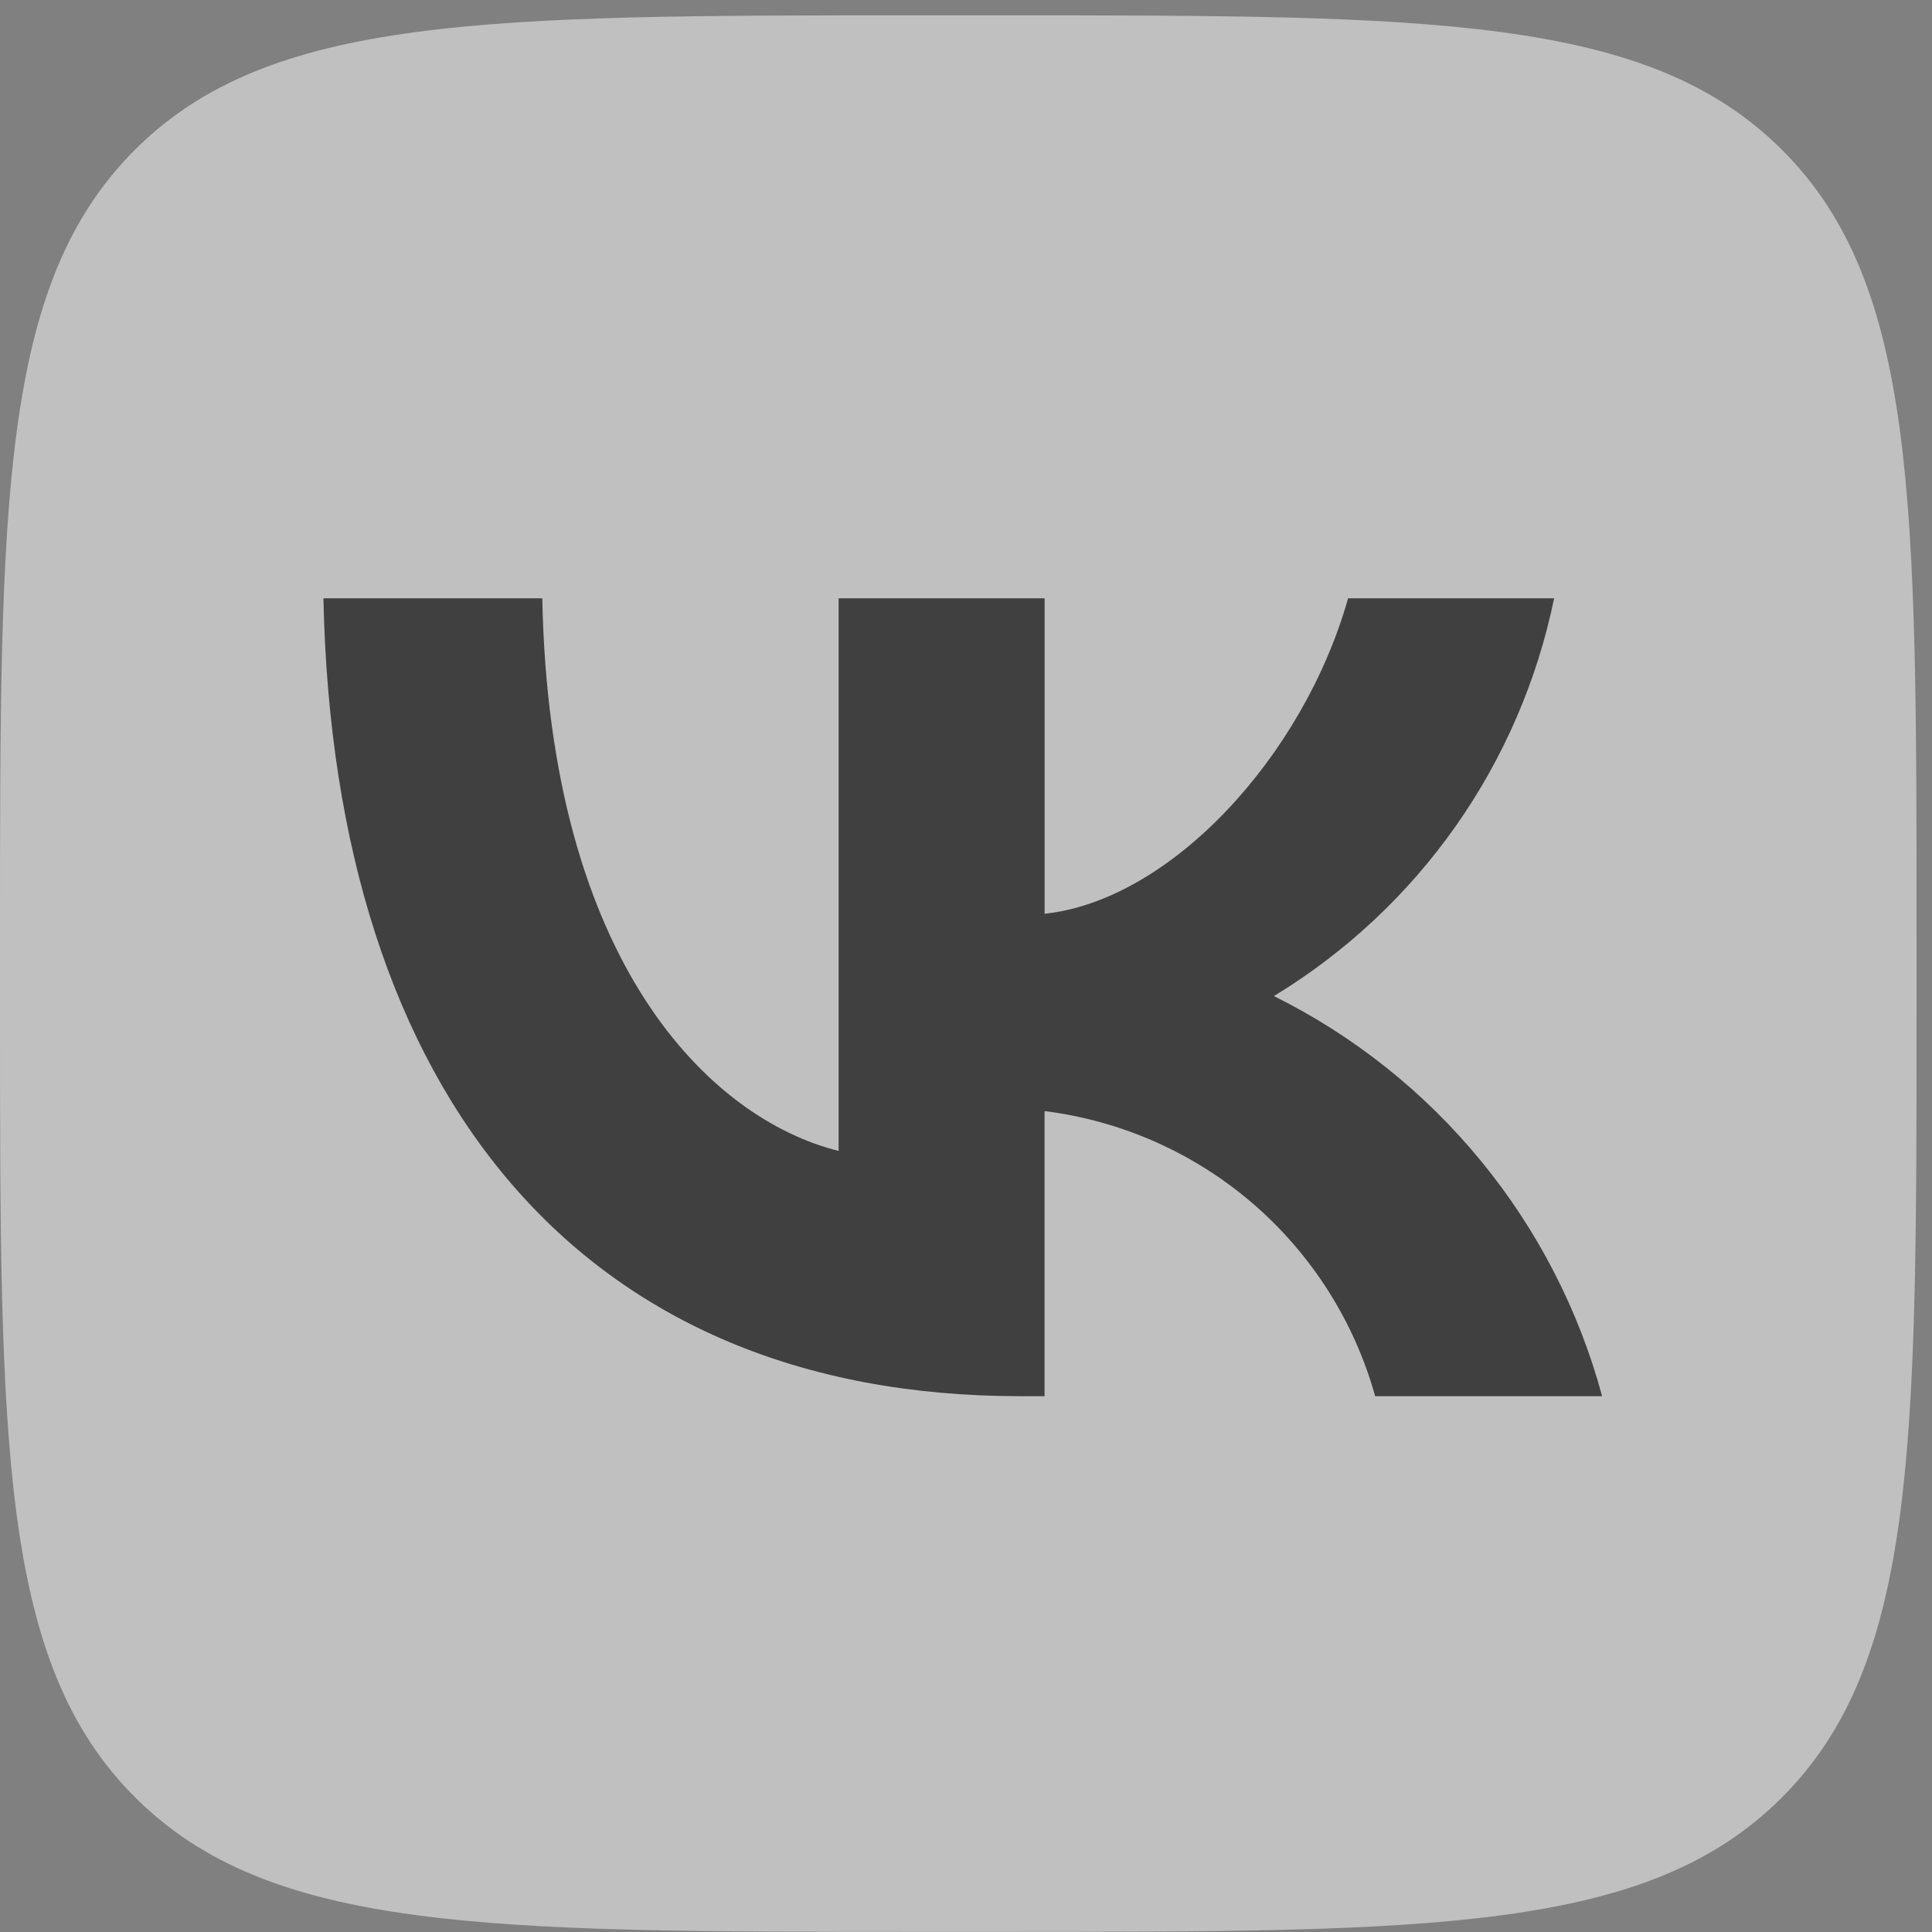 <svg width="32" height="32" viewBox="0 0 32 32" fill="none" xmlns="http://www.w3.org/2000/svg">
<rect x="0" y="0" width="32" height="32" fill="#808080" stroke="none"/>
<g opacity="0.5">
<path d="M0 15.492C0 8.309 0 4.717 2.231 2.485C4.462 0.253 8.055 0.254 15.238 0.254H16.512C23.695 0.254 27.287 0.254 29.519 2.485C31.752 4.716 31.744 8.309 31.744 15.492V16.766C31.744 23.949 31.744 27.541 29.513 29.773C27.282 32.006 23.692 31.998 16.512 31.998H15.242C8.059 31.998 4.467 31.998 2.235 29.767C0.003 27.536 0 23.945 0 16.766V15.492Z" fill="white"/>
<path d="M16.892 23.125C9.656 23.125 5.529 18.165 5.357 9.91H8.982C9.101 15.968 11.773 18.535 13.89 19.063V9.91H17.302V15.135C19.393 14.91 21.588 12.529 22.329 9.91H25.741C25.462 11.268 24.906 12.555 24.108 13.688C23.309 14.822 22.285 15.778 21.1 16.498C22.424 17.155 23.592 18.086 24.529 19.228C25.466 20.37 26.151 21.699 26.536 23.125H22.777C22.431 21.886 21.727 20.777 20.753 19.936C19.778 19.096 18.578 18.563 17.301 18.403V23.125H16.892Z" fill="black"/>
</g>
</svg>
